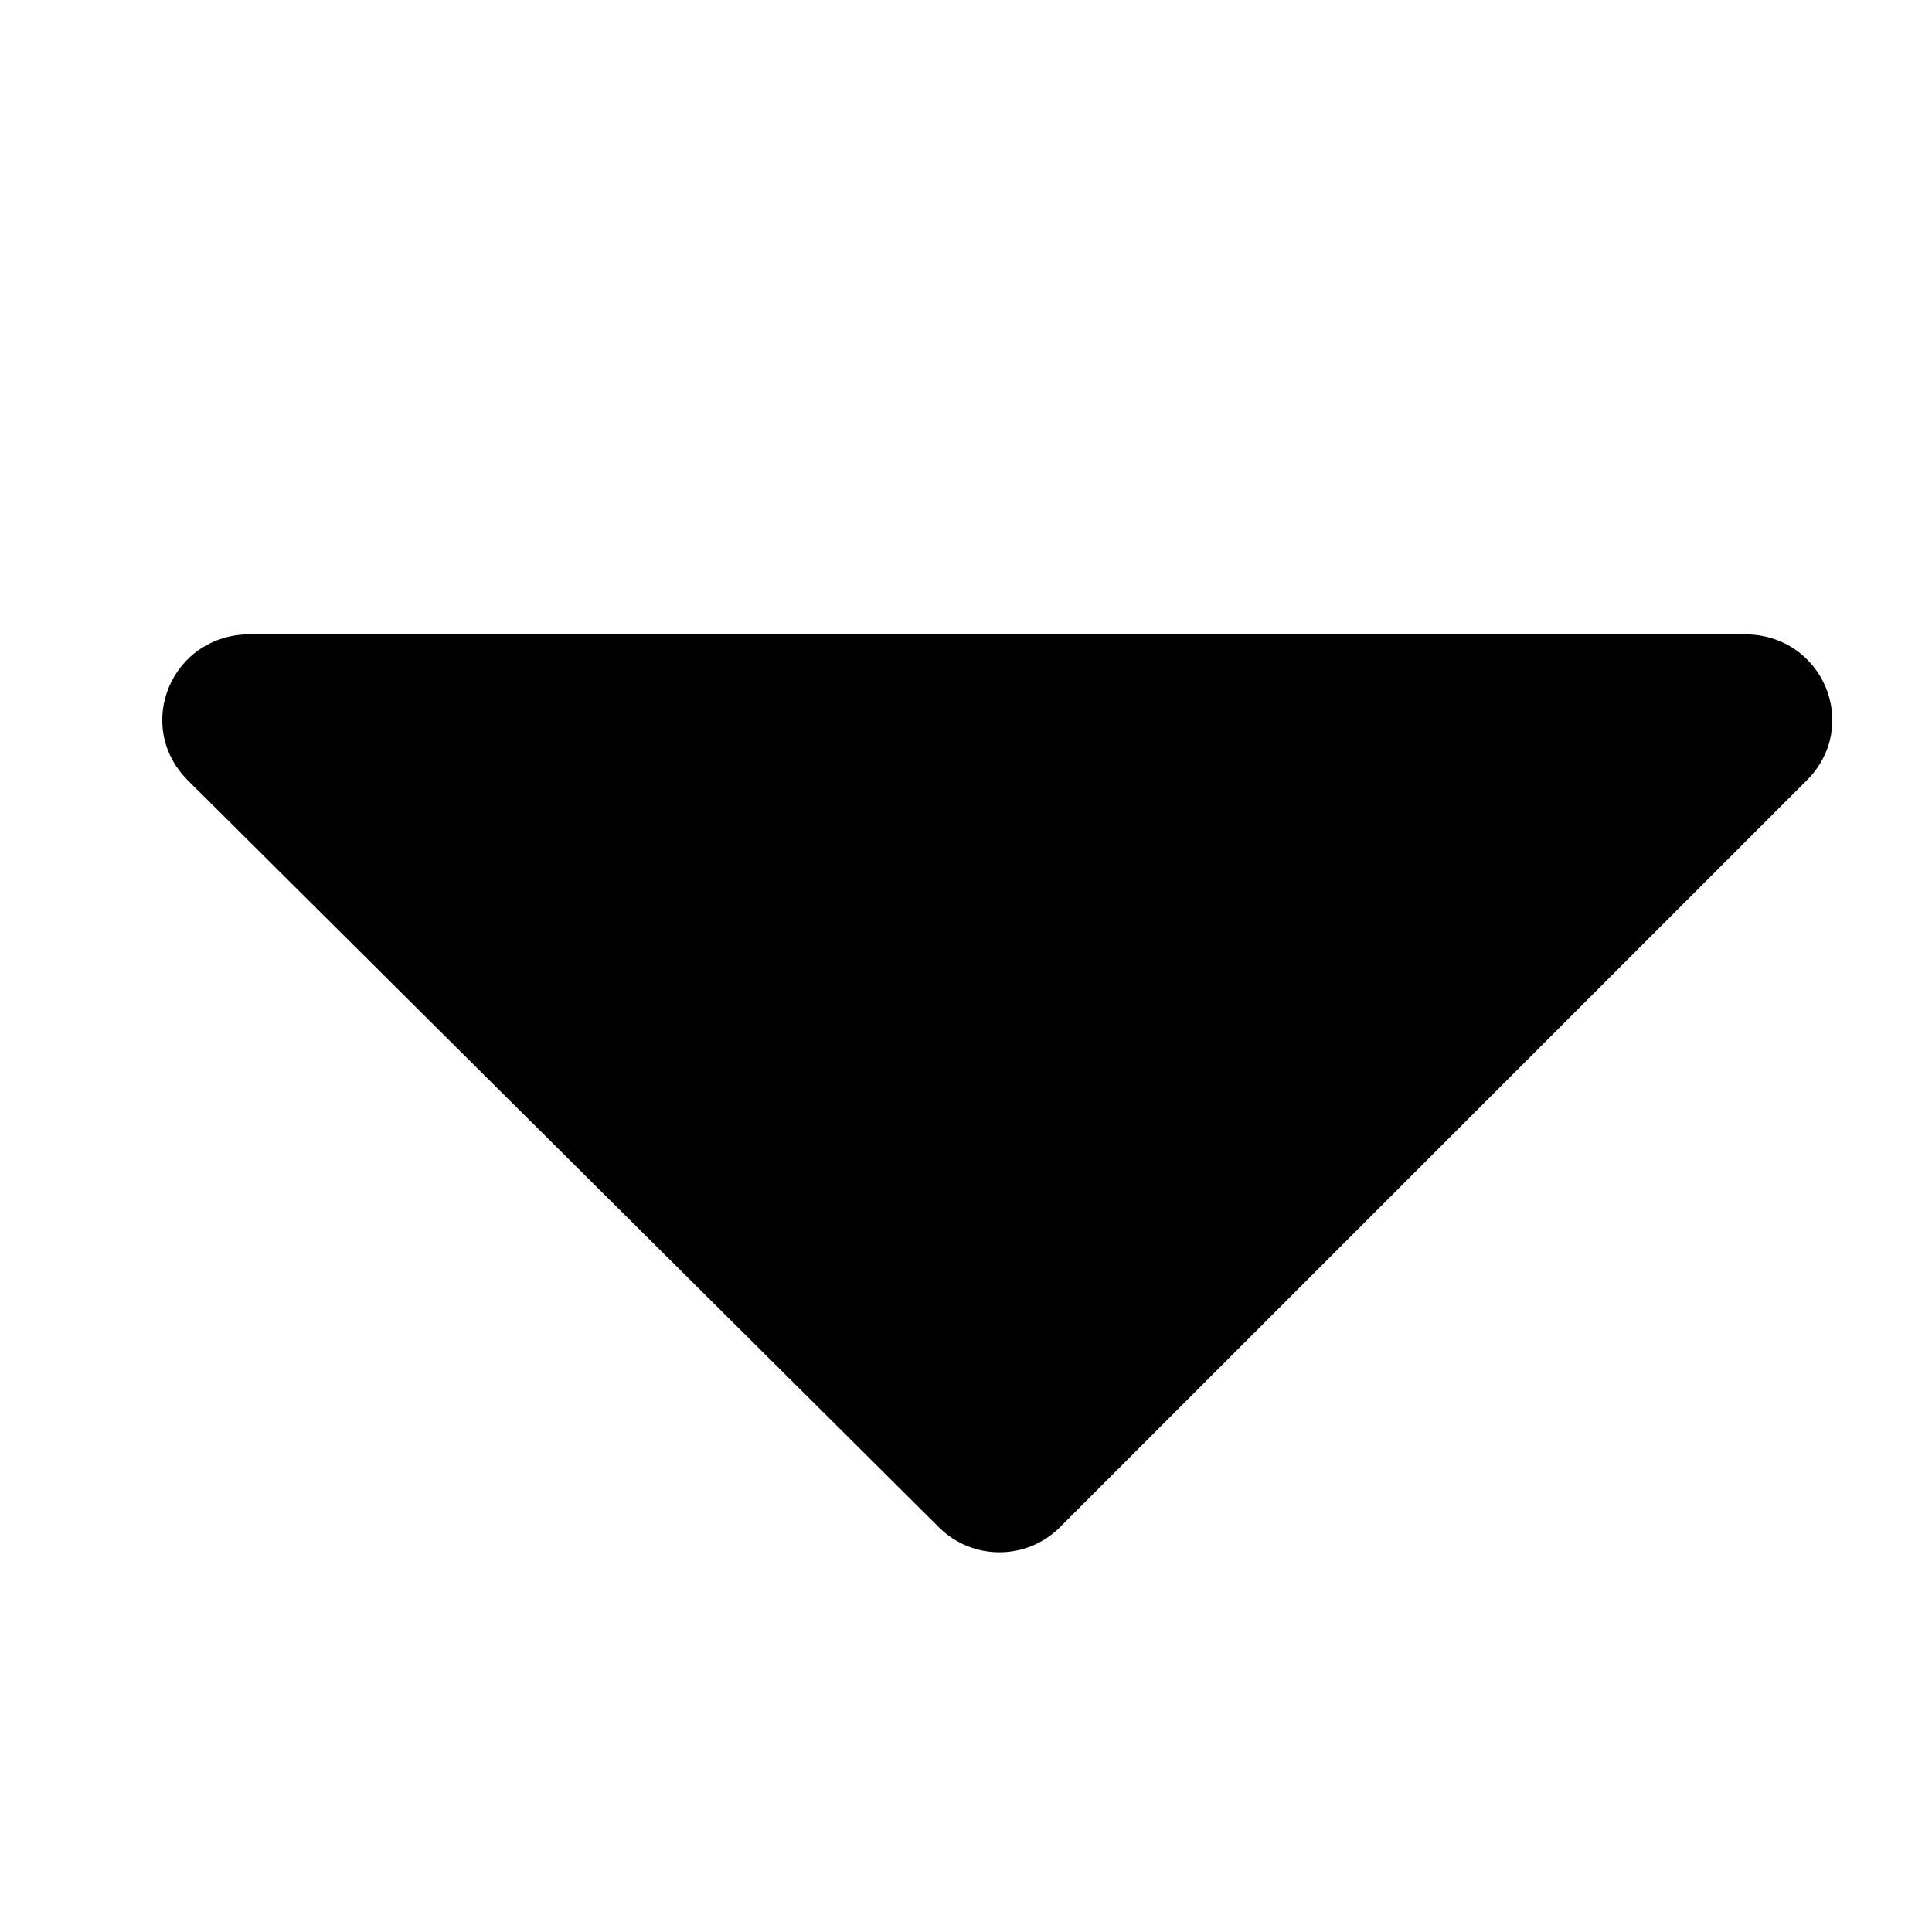 <?xml version="1.0" encoding="utf-8"?>
<!-- Generator: Adobe Illustrator 22.1.0, SVG Export Plug-In . SVG Version: 6.00 Build 0)  -->
<svg version="1.1" id="Layer_1" xmlns="http://www.w3.org/2000/svg" xmlns:xlink="http://www.w3.org/1999/xlink" x="0px" y="0px"
	 viewBox="0 0 46.3 46.3" style="enable-background:new 0 0 46.3 46.3;" xml:space="preserve">

<path class="st0" d="M43.3,18.7L25.4,36.6c-0.8,0.8-2.1,0.8-2.9,0L4.5,18.7c-1.3-1.3-0.4-3.5,1.5-3.5l35.8,0
	C43.7,15.2,44.6,17.4,43.3,18.7z"/>
</svg>
